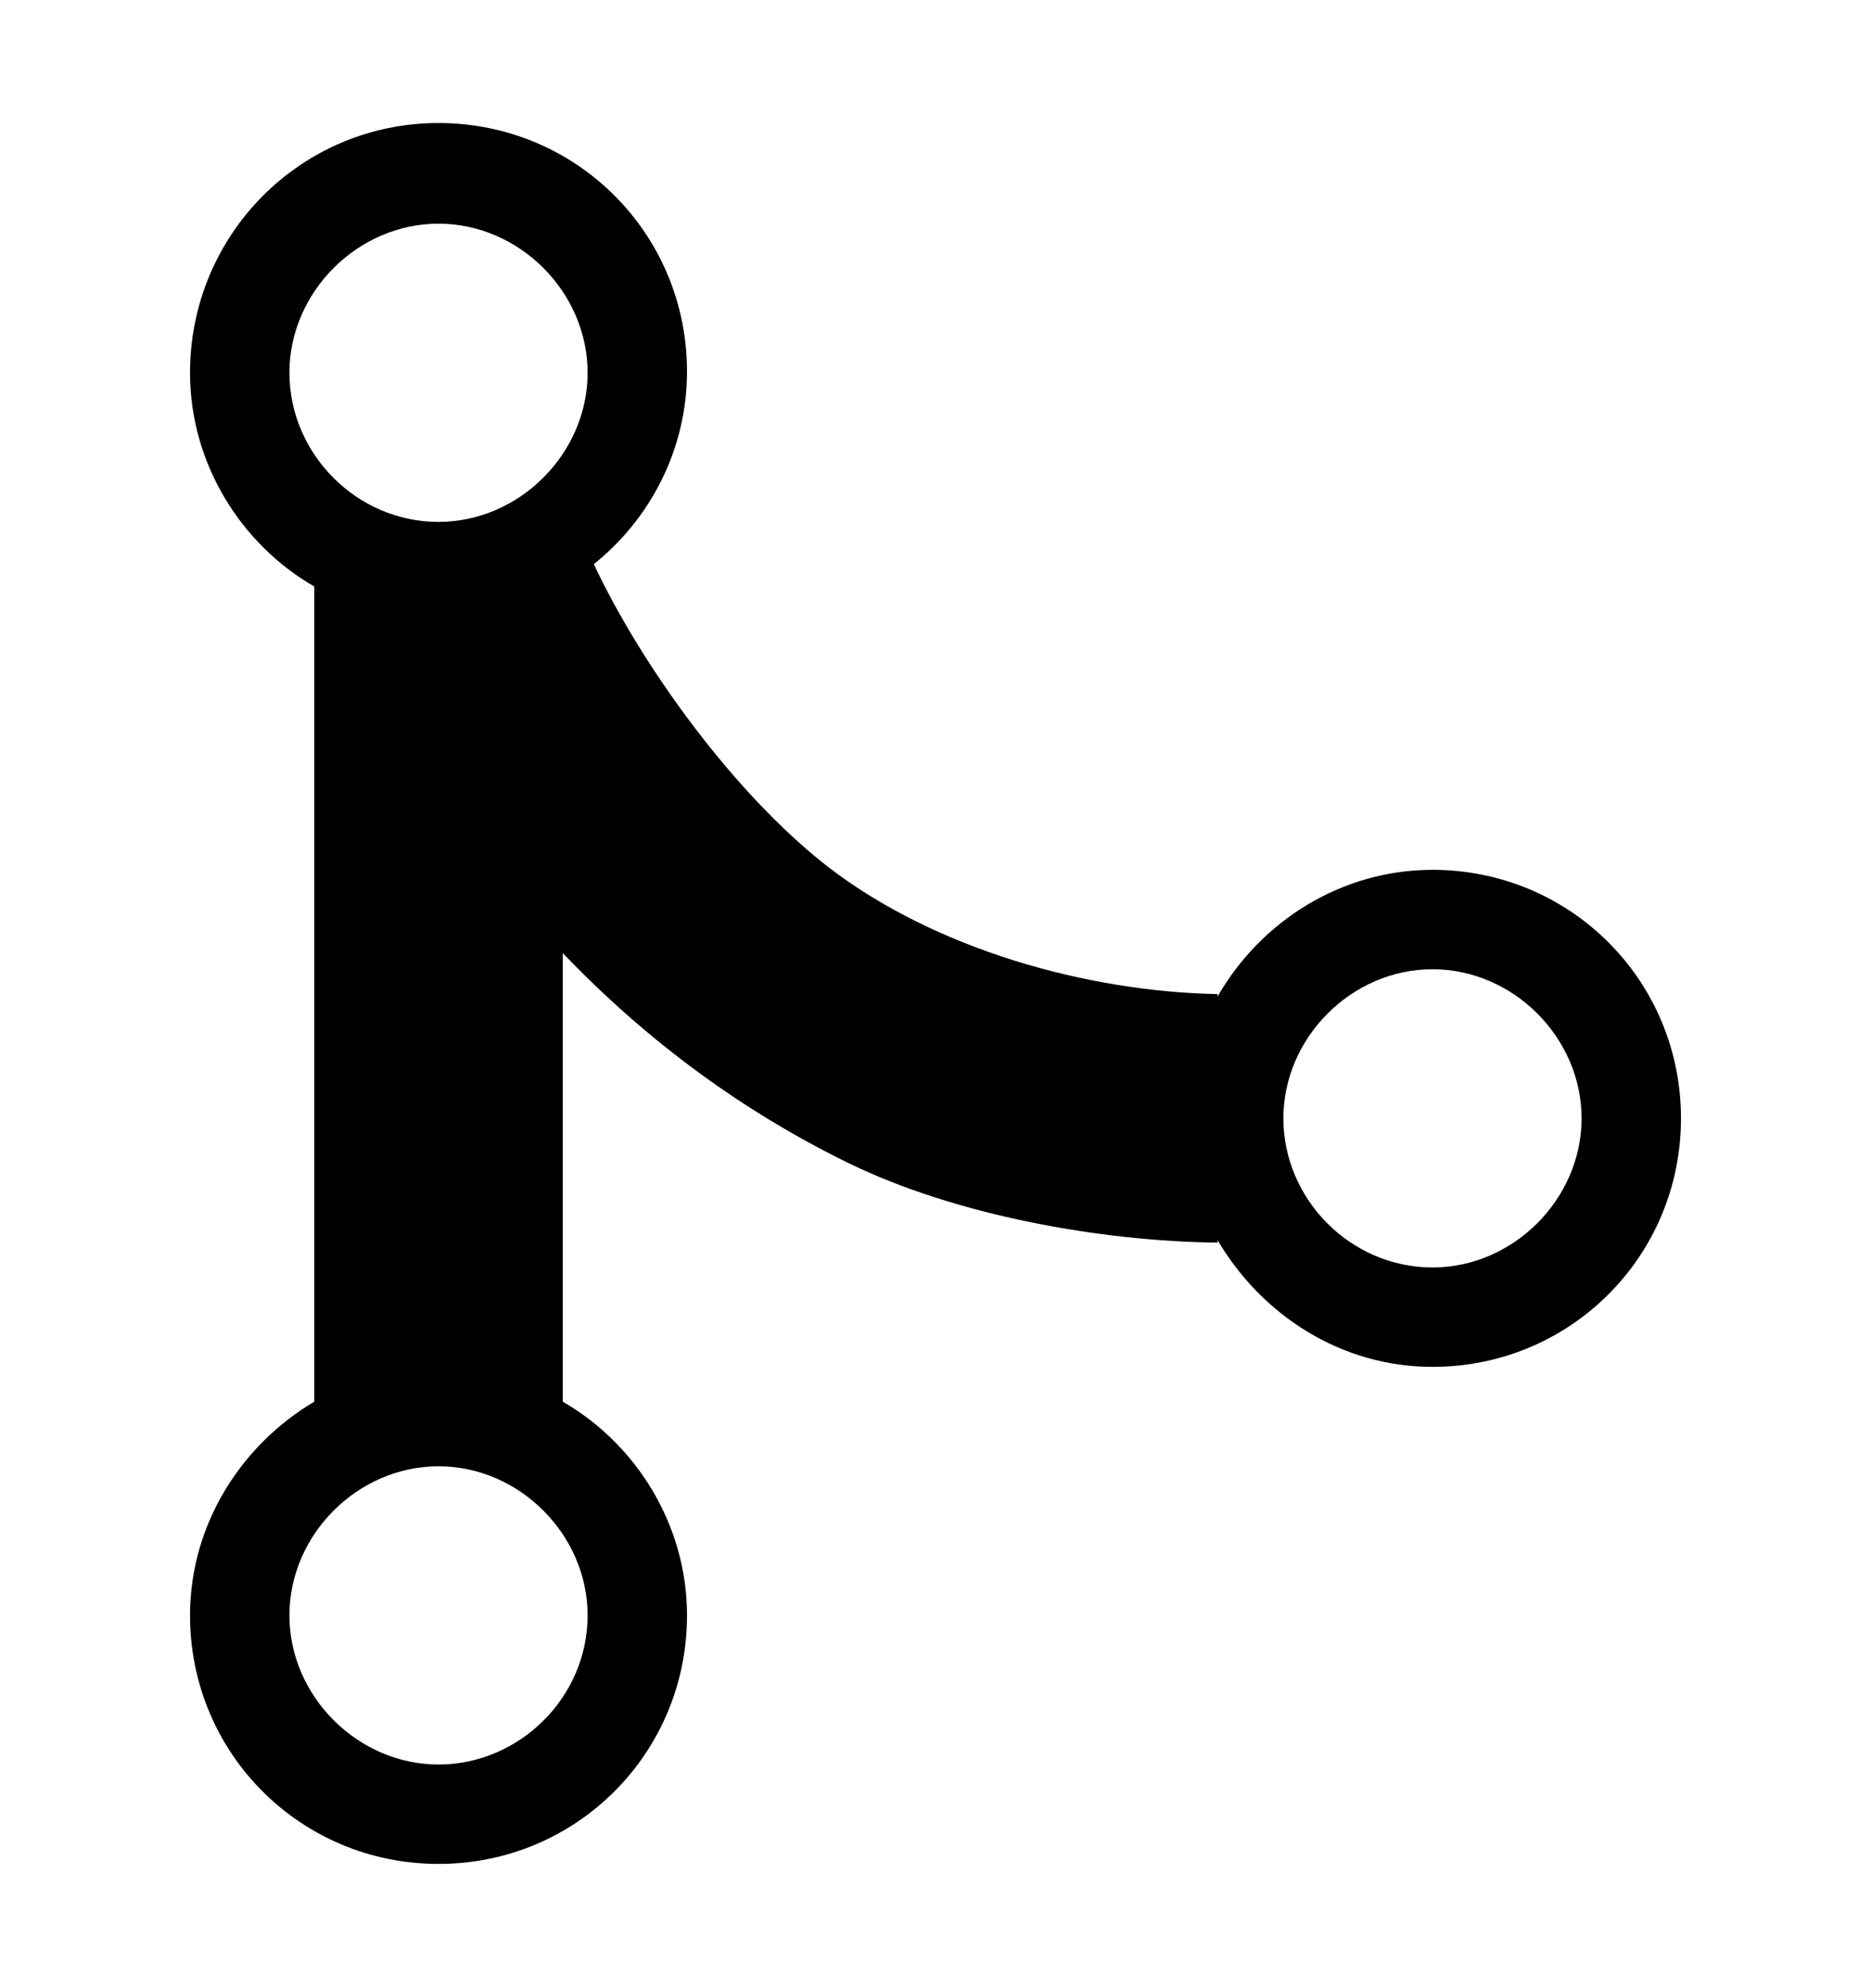<svg height="17px" width="16px" viewBox="0 0 12 16" xmlns="http://www.w3.org/2000/svg">
  <path d="M10 7c-0.73 0-1.38 0.41-1.73 1.02v-0.02c-1.05-0.02-2.27-0.36-3.13-1.02-0.75-0.58-1.5-1.61-1.89-2.44 0.45-0.36 0.75-0.92 0.75-1.55 0-1.11-0.89-2-2-2S0 1.89 0 3c0 0.73 0.41 1.38 1 1.72v6.56C0.41 11.63 0 12.27 0 13c0 1.11 0.89 2 2 2s2-0.89 2-2c0-0.73-0.41-1.38-1-1.72V7.67c0.67 0.7 1.44 1.27 2.3 1.69s2.03 0.63 2.97 0.64v-0.02c0.36 0.61 1 1.02 1.73 1.02 1.11 0 2-0.89 2-2s-0.89-2-2-2zM3.2 13c0 0.66-0.55 1.2-1.2 1.2s-1.2-0.55-1.2-1.2 0.55-1.2 1.2-1.2 1.2 0.55 1.2 1.2z m-1.2-8.8c-0.66 0-1.2-0.55-1.2-1.2s0.55-1.2 1.2-1.2 1.2 0.55 1.2 1.2-0.55 1.2-1.2 1.2z m8 6c-0.66 0-1.2-0.55-1.2-1.2s0.55-1.2 1.2-1.2 1.2 0.55 1.2 1.2-0.55 1.2-1.2 1.2z"/>
</svg>
